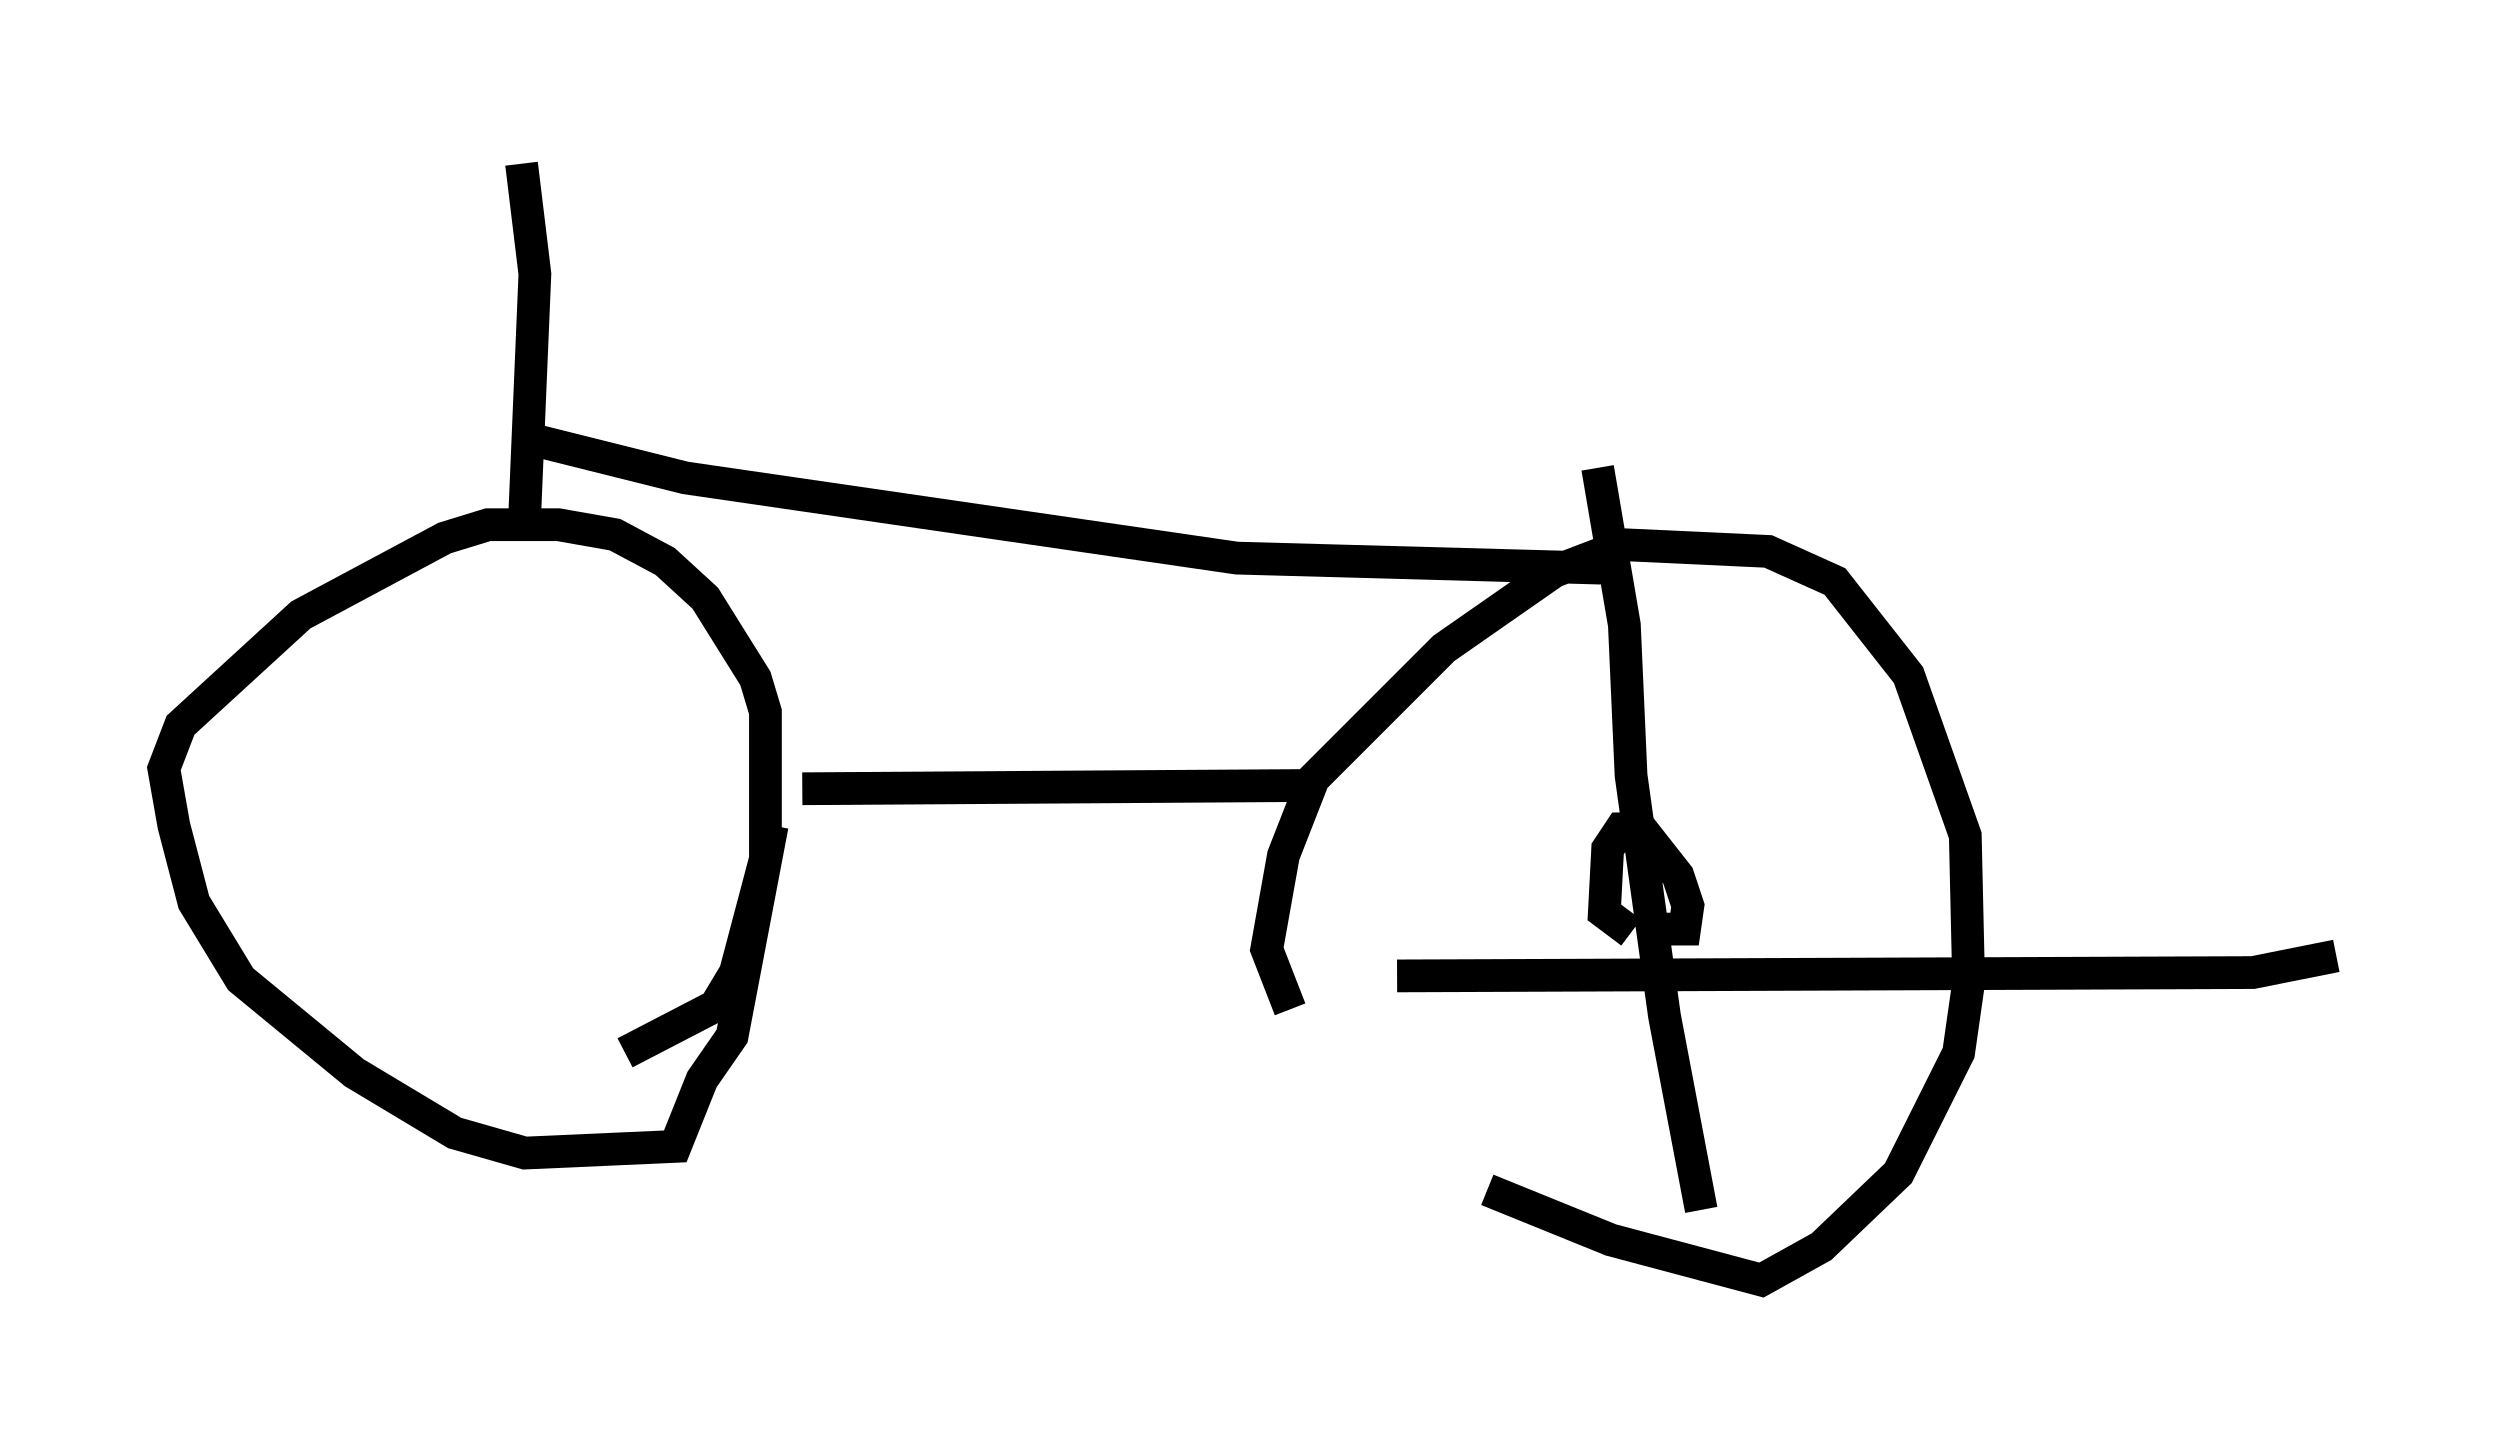 <?xml version="1.0" encoding="utf-8" ?>
<svg baseProfile="full" height="44.096" version="1.1" width="76.355" xmlns="http://www.w3.org/2000/svg" xmlns:ev="http://www.w3.org/2001/xml-events" xmlns:xlink="http://www.w3.org/1999/xlink"><defs /><rect fill="white" height="44.096" width="76.355" x="0" y="0" /><path d="M41.648, 32.869 m3.777, 3.471 l3.777, 1.531 4.594, 1.225 l1.838, -1.021 2.348, -2.246 l1.838, -3.675 0.306, -2.144 l-0.102, -4.492 -1.735, -4.9 l-2.246, -2.858 -2.042, -0.919 l-4.39, -0.204 -2.144, 0.817 l-3.369, 2.348 -3.981, 3.981 l-0.919, 2.348 -0.51, 2.858 l0.715, 1.838 m9.392, -16.538 l0.817, 4.798 0.204, 4.594 l1.021, 7.35 1.123, 5.921 m-9.29, -7.146 l26.134, -0.102 2.552, -0.51 m-20.927, -0.817 l1.021, 0.0 0.102, -0.715 l-0.306, -0.919 -1.123, -1.429 l-0.613, 0.0 -0.408, 0.613 l-0.102, 1.94 0.817, 0.613 m-30.727, 3.675 l2.756, -1.429 0.613, -1.021 l0.919, -3.471 0.0, -4.492 l-0.306, -1.021 -1.531, -2.45 l-1.225, -1.123 -1.531, -0.817 l-1.735, -0.306 -2.144, 0.0 l-1.327, 0.408 -4.39, 2.348 l-3.675, 3.369 -0.51, 1.327 l0.306, 1.735 0.613, 2.348 l1.429, 2.348 3.471, 2.858 l3.063, 1.838 2.144, 0.613 l4.594, -0.204 0.817, -2.042 l0.919, -1.327 1.225, -6.431 m16.742, -1.225 l-15.823, 0.102 m24.398, -6.738 l-11.127, -0.306 -16.844, -2.45 l-4.9, -1.225 m0.0, 2.246 l0.306, -7.248 -0.408, -3.369 " fill="none" stroke="black" stroke-width="1" /></svg>